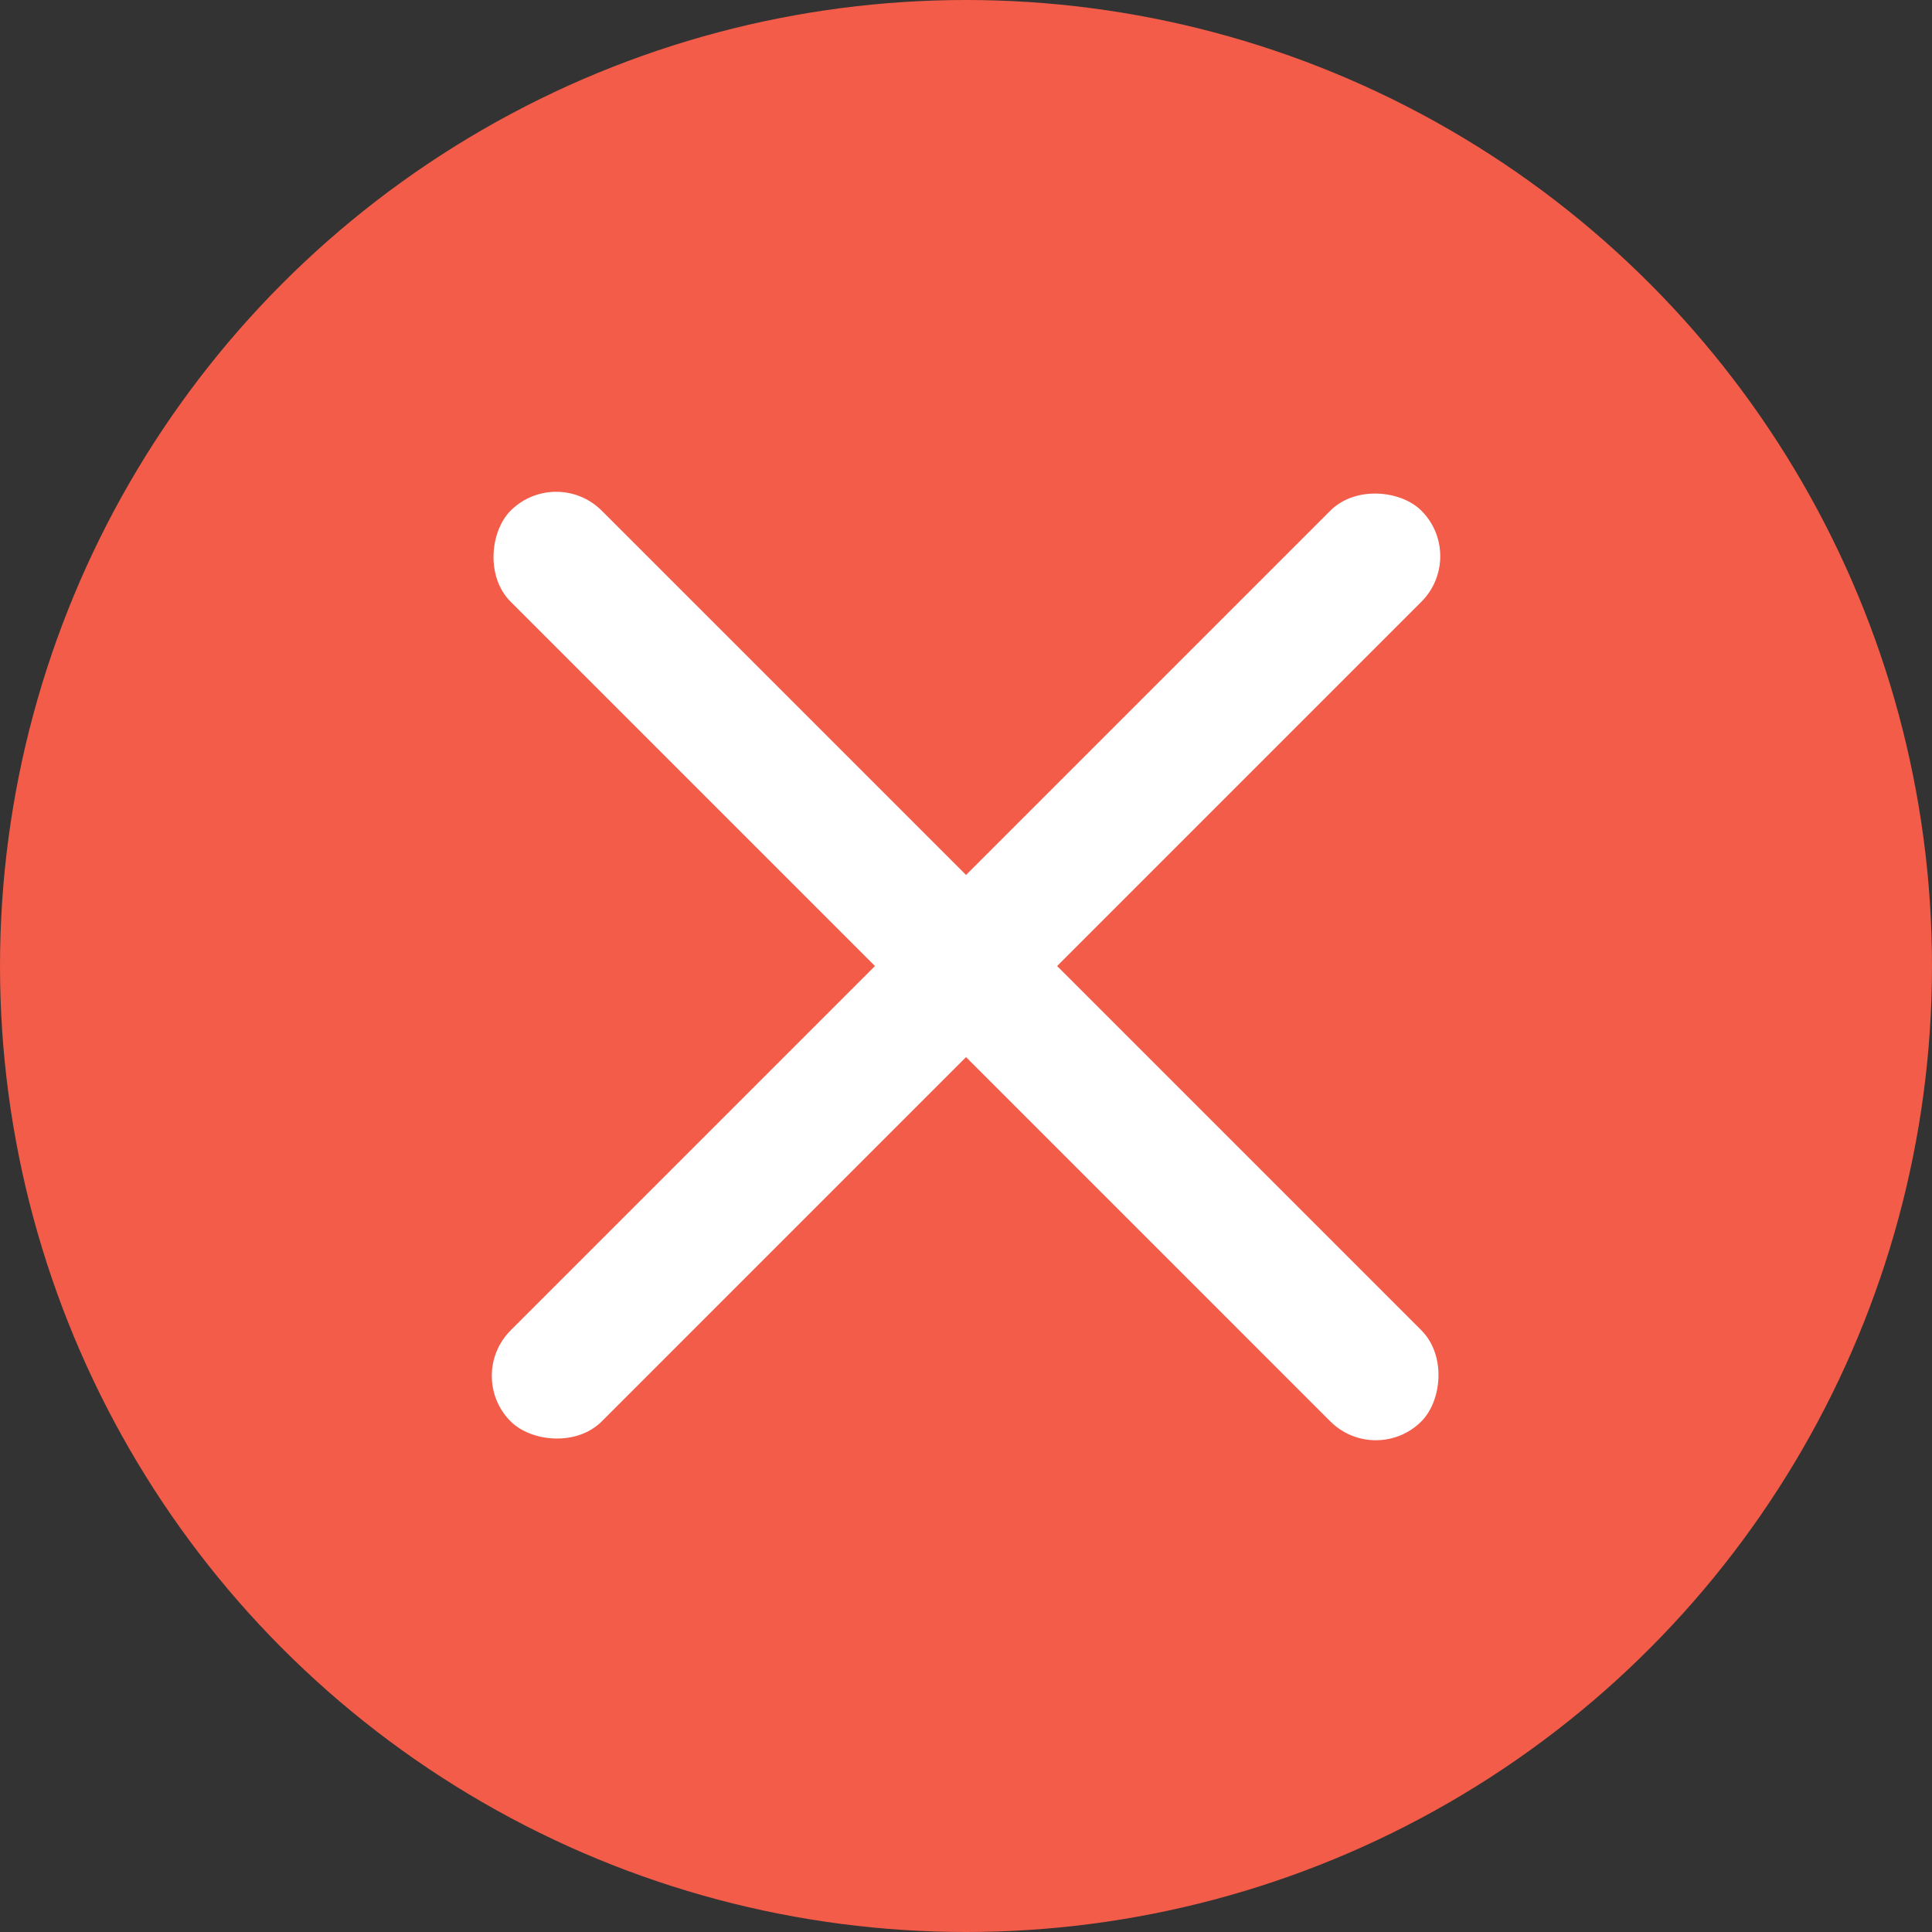 <?xml version="1.0" encoding="UTF-8"?>
<svg width="44px" height="44px" viewBox="0 0 44 44" version="1.1" xmlns="http://www.w3.org/2000/svg" xmlns:xlink="http://www.w3.org/1999/xlink">
    <rect x="0" y="0" width="44" height="44" fill="#333333" stroke="none"/>
    <!-- Generator: Sketch 50.2 (55047) - http://www.bohemiancoding.com/sketch -->
    <title>shibai_icon</title>
    <desc>Created with Sketch.</desc>
    <defs>
        <rect id="path-1" x="0" y="0" width="23.467" height="23.467"></rect>
    </defs>
    <g id="5.个人中心" stroke="none" stroke-width="1" fill="none" fill-rule="evenodd">
        <g id="个人中心-2身份认证-认证失败" transform="translate(-474, -184)">
            <g id="shibai_icon" transform="translate(474, 184)">
                <circle id="Oval-3" fill="#F25C48" cx="22" cy="22" r="22"></circle>
                <g id="closed" transform="translate(10.267, 10.267)">
                    <mask id="mask-2" fill="white">
                        <use xlink:href="#path-1"></use>
                    </mask>
                    <use id="Mask" fill-opacity="0" fill="#D8D8D8" xlink:href="#path-1"></use>
                    <g id="Group-25" mask="url(#mask-2)" fill="#FFFFFF">
                        <g transform="translate(11.733, 12.205) rotate(45) translate(-11.733, -12.205) translate(-3.267, -2.795)" id="Rectangle-22">
                            <rect x="0" y="13.2" width="29.333" height="2.933" rx="1.467"></rect>
                            <rect transform="translate(14.667, 14.667) rotate(90) translate(-14.667, -14.667) " x="0" y="13.2" width="29.333" height="2.933" rx="1.467"></rect>
                        </g>
                    </g>
                </g>
            </g>
        </g>
    </g>
</svg>